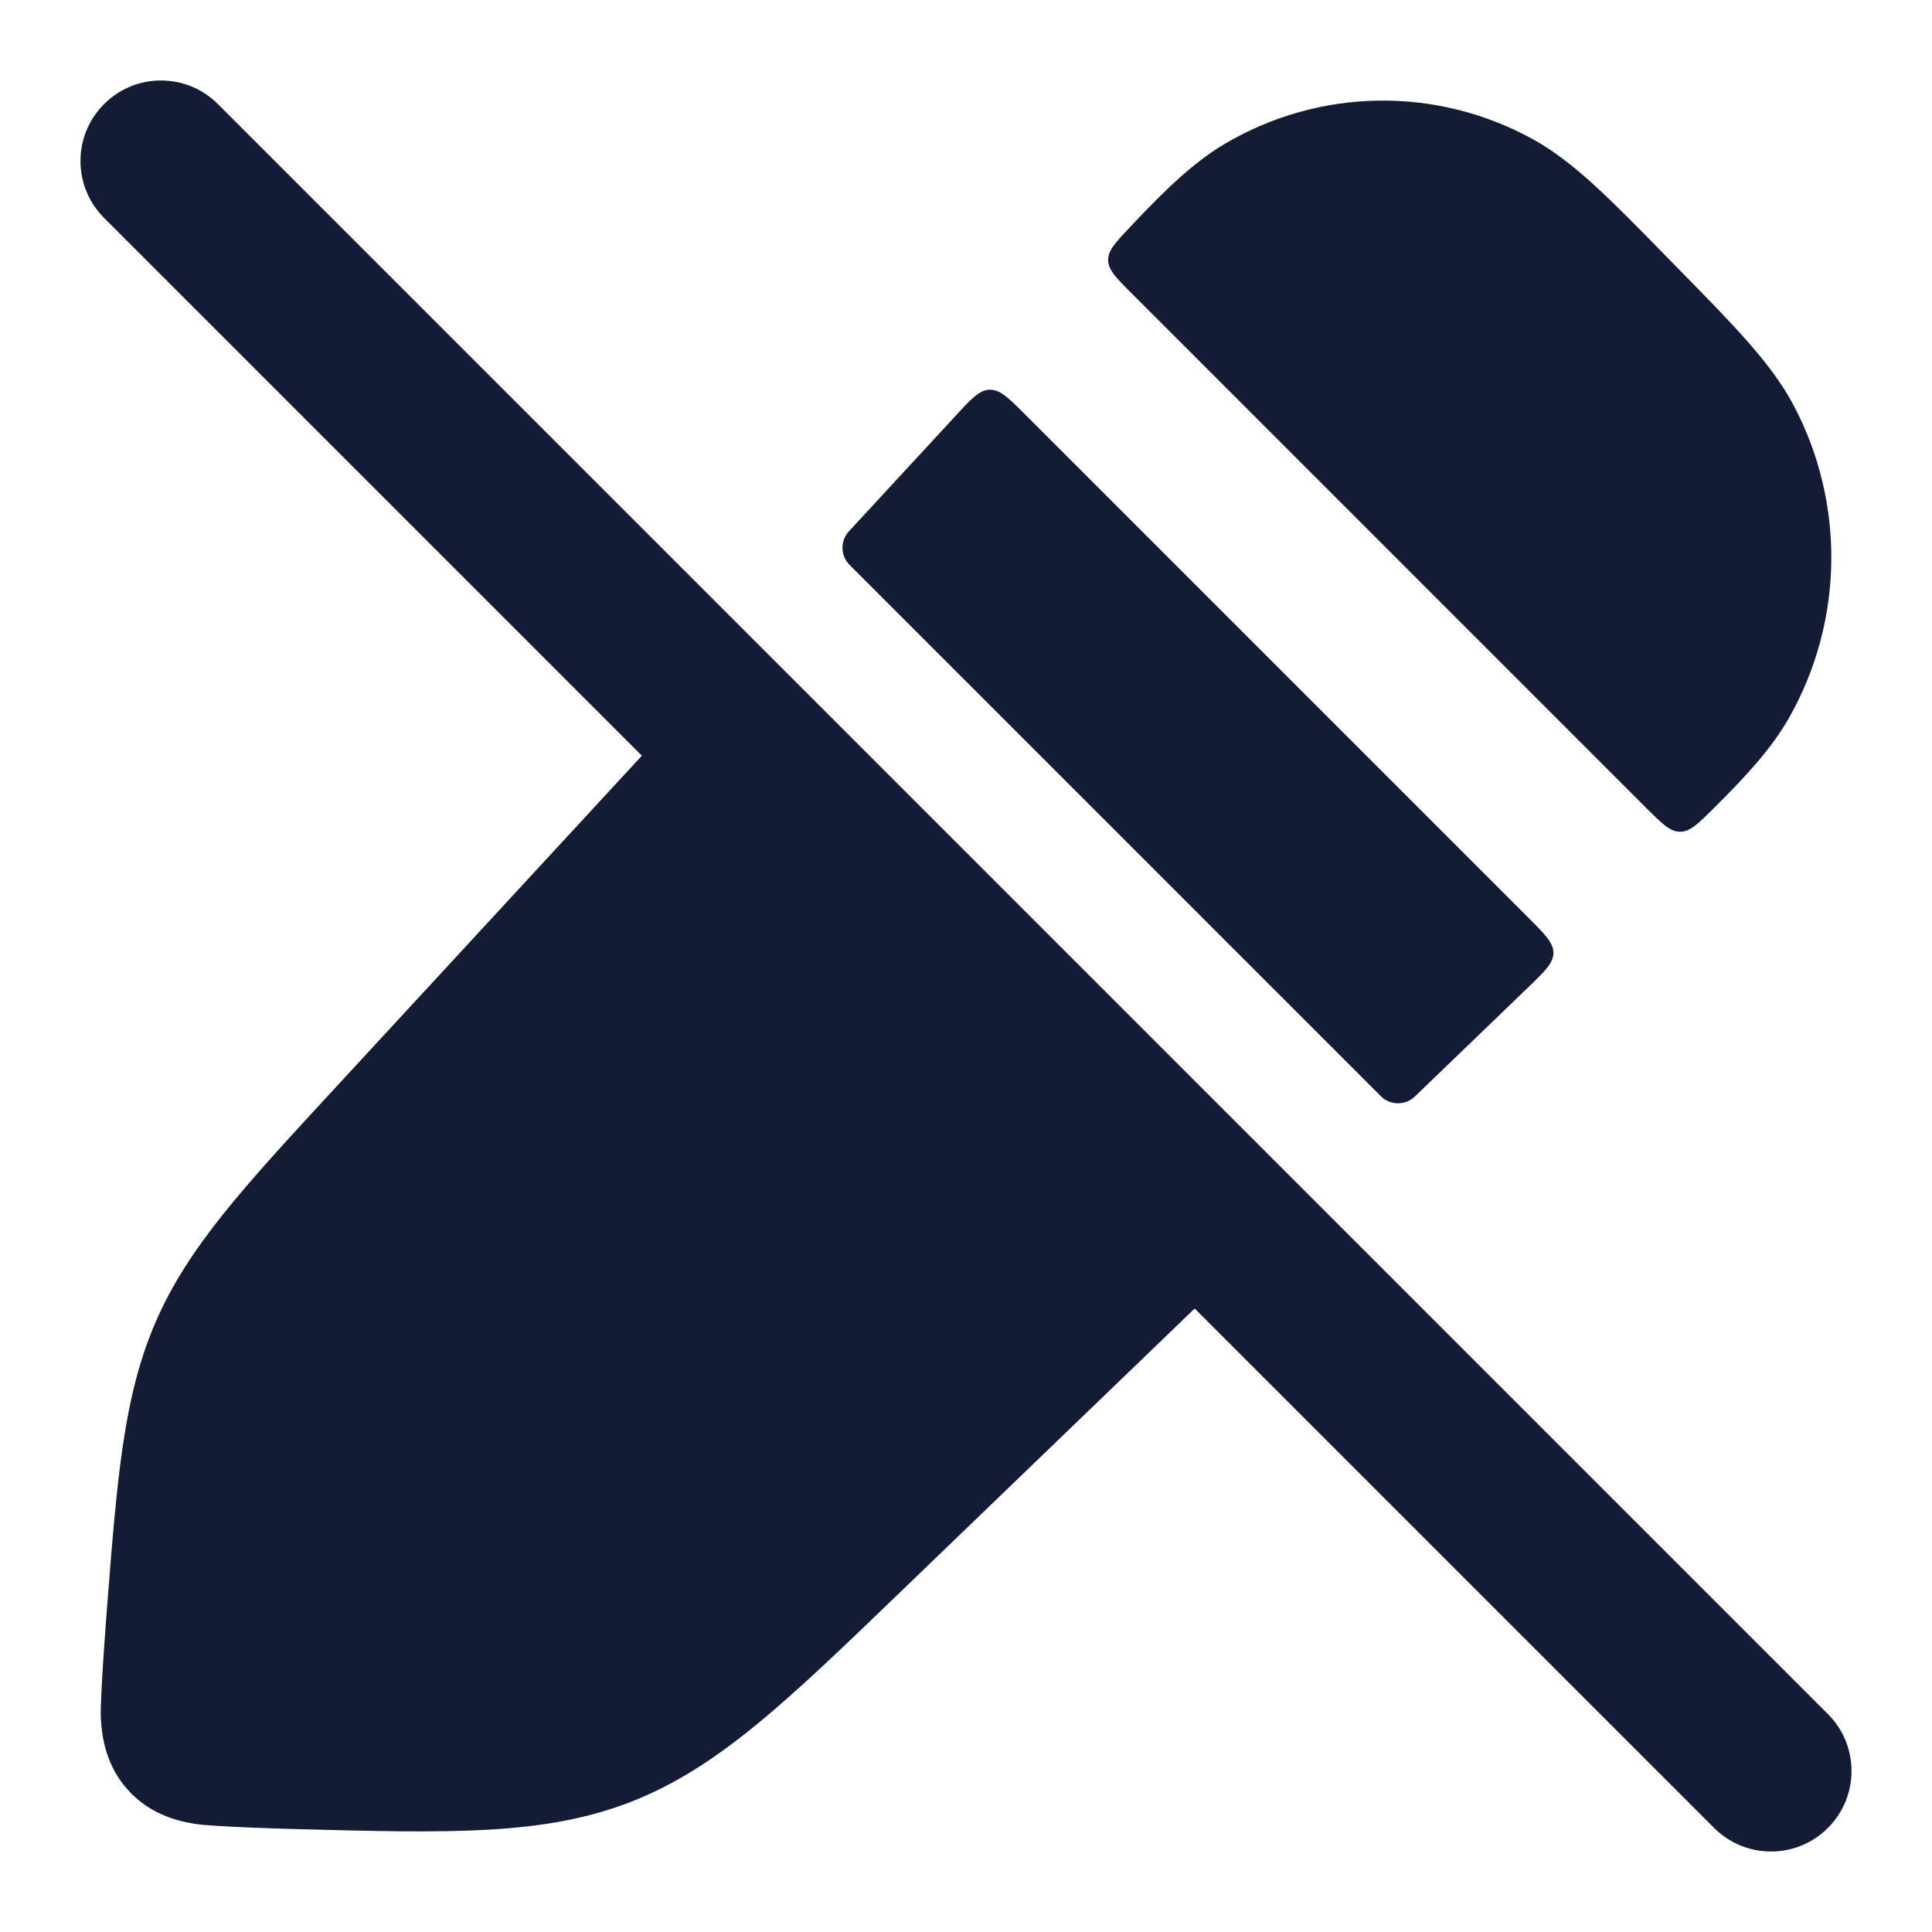 <svg width="24" height="24" viewBox="0 0 24 24" fill="none" xmlns="http://www.w3.org/2000/svg">
<path fill-rule="evenodd" clip-rule="evenodd" d="M1.293 1.293C1.683 0.902 2.317 0.902 2.707 1.293L22.707 21.293C23.098 21.683 23.098 22.317 22.707 22.707C22.317 23.098 21.683 23.098 21.293 22.707L1.293 2.707C0.902 2.317 0.902 1.683 1.293 1.293Z" fill="#141B34"/>
<path d="M19.054 1.736C17.849 1.067 16.388 1.089 15.203 1.794C14.827 2.018 14.48 2.351 14.043 2.815C13.857 3.012 13.764 3.11 13.766 3.232C13.768 3.354 13.864 3.451 14.058 3.644L20.449 10.036C20.647 10.233 20.746 10.332 20.87 10.332C20.994 10.333 21.092 10.236 21.288 10.041C21.709 9.624 22.014 9.286 22.221 8.922C22.905 7.722 22.926 6.247 22.277 5.028C22.007 4.52 21.552 4.055 20.871 3.361L20.687 3.173C20.009 2.48 19.553 2.014 19.054 1.736Z" fill="#141B34"/>
<path d="M12.735 5.149L18.993 11.407C19.196 11.611 19.298 11.713 19.297 11.838C19.296 11.964 19.192 12.064 18.985 12.264L17.575 13.622C17.457 13.735 17.27 13.733 17.154 13.618L10.553 7.017C10.44 6.903 10.436 6.72 10.545 6.601L11.869 5.167C12.068 4.951 12.168 4.843 12.296 4.841C12.423 4.838 12.527 4.942 12.735 5.149Z" fill="#141B34"/>
<path d="M4.143 13.537C3.023 14.75 2.337 15.494 1.935 16.419C1.534 17.342 1.455 18.358 1.326 20.018L1.326 20.021C1.325 20.024 1.24 21.115 1.253 21.351C1.268 21.619 1.332 21.944 1.58 22.225C1.831 22.51 2.147 22.612 2.414 22.656C2.646 22.695 3.69 22.722 3.692 22.722C5.589 22.772 6.762 22.803 7.84 22.382C8.917 21.961 9.768 21.141 11.149 19.811L15.341 15.773C15.462 15.656 15.464 15.463 15.345 15.345L8.873 8.873C8.753 8.752 8.556 8.756 8.441 8.881L4.143 13.537Z" fill="#141B34"/>
</svg>
